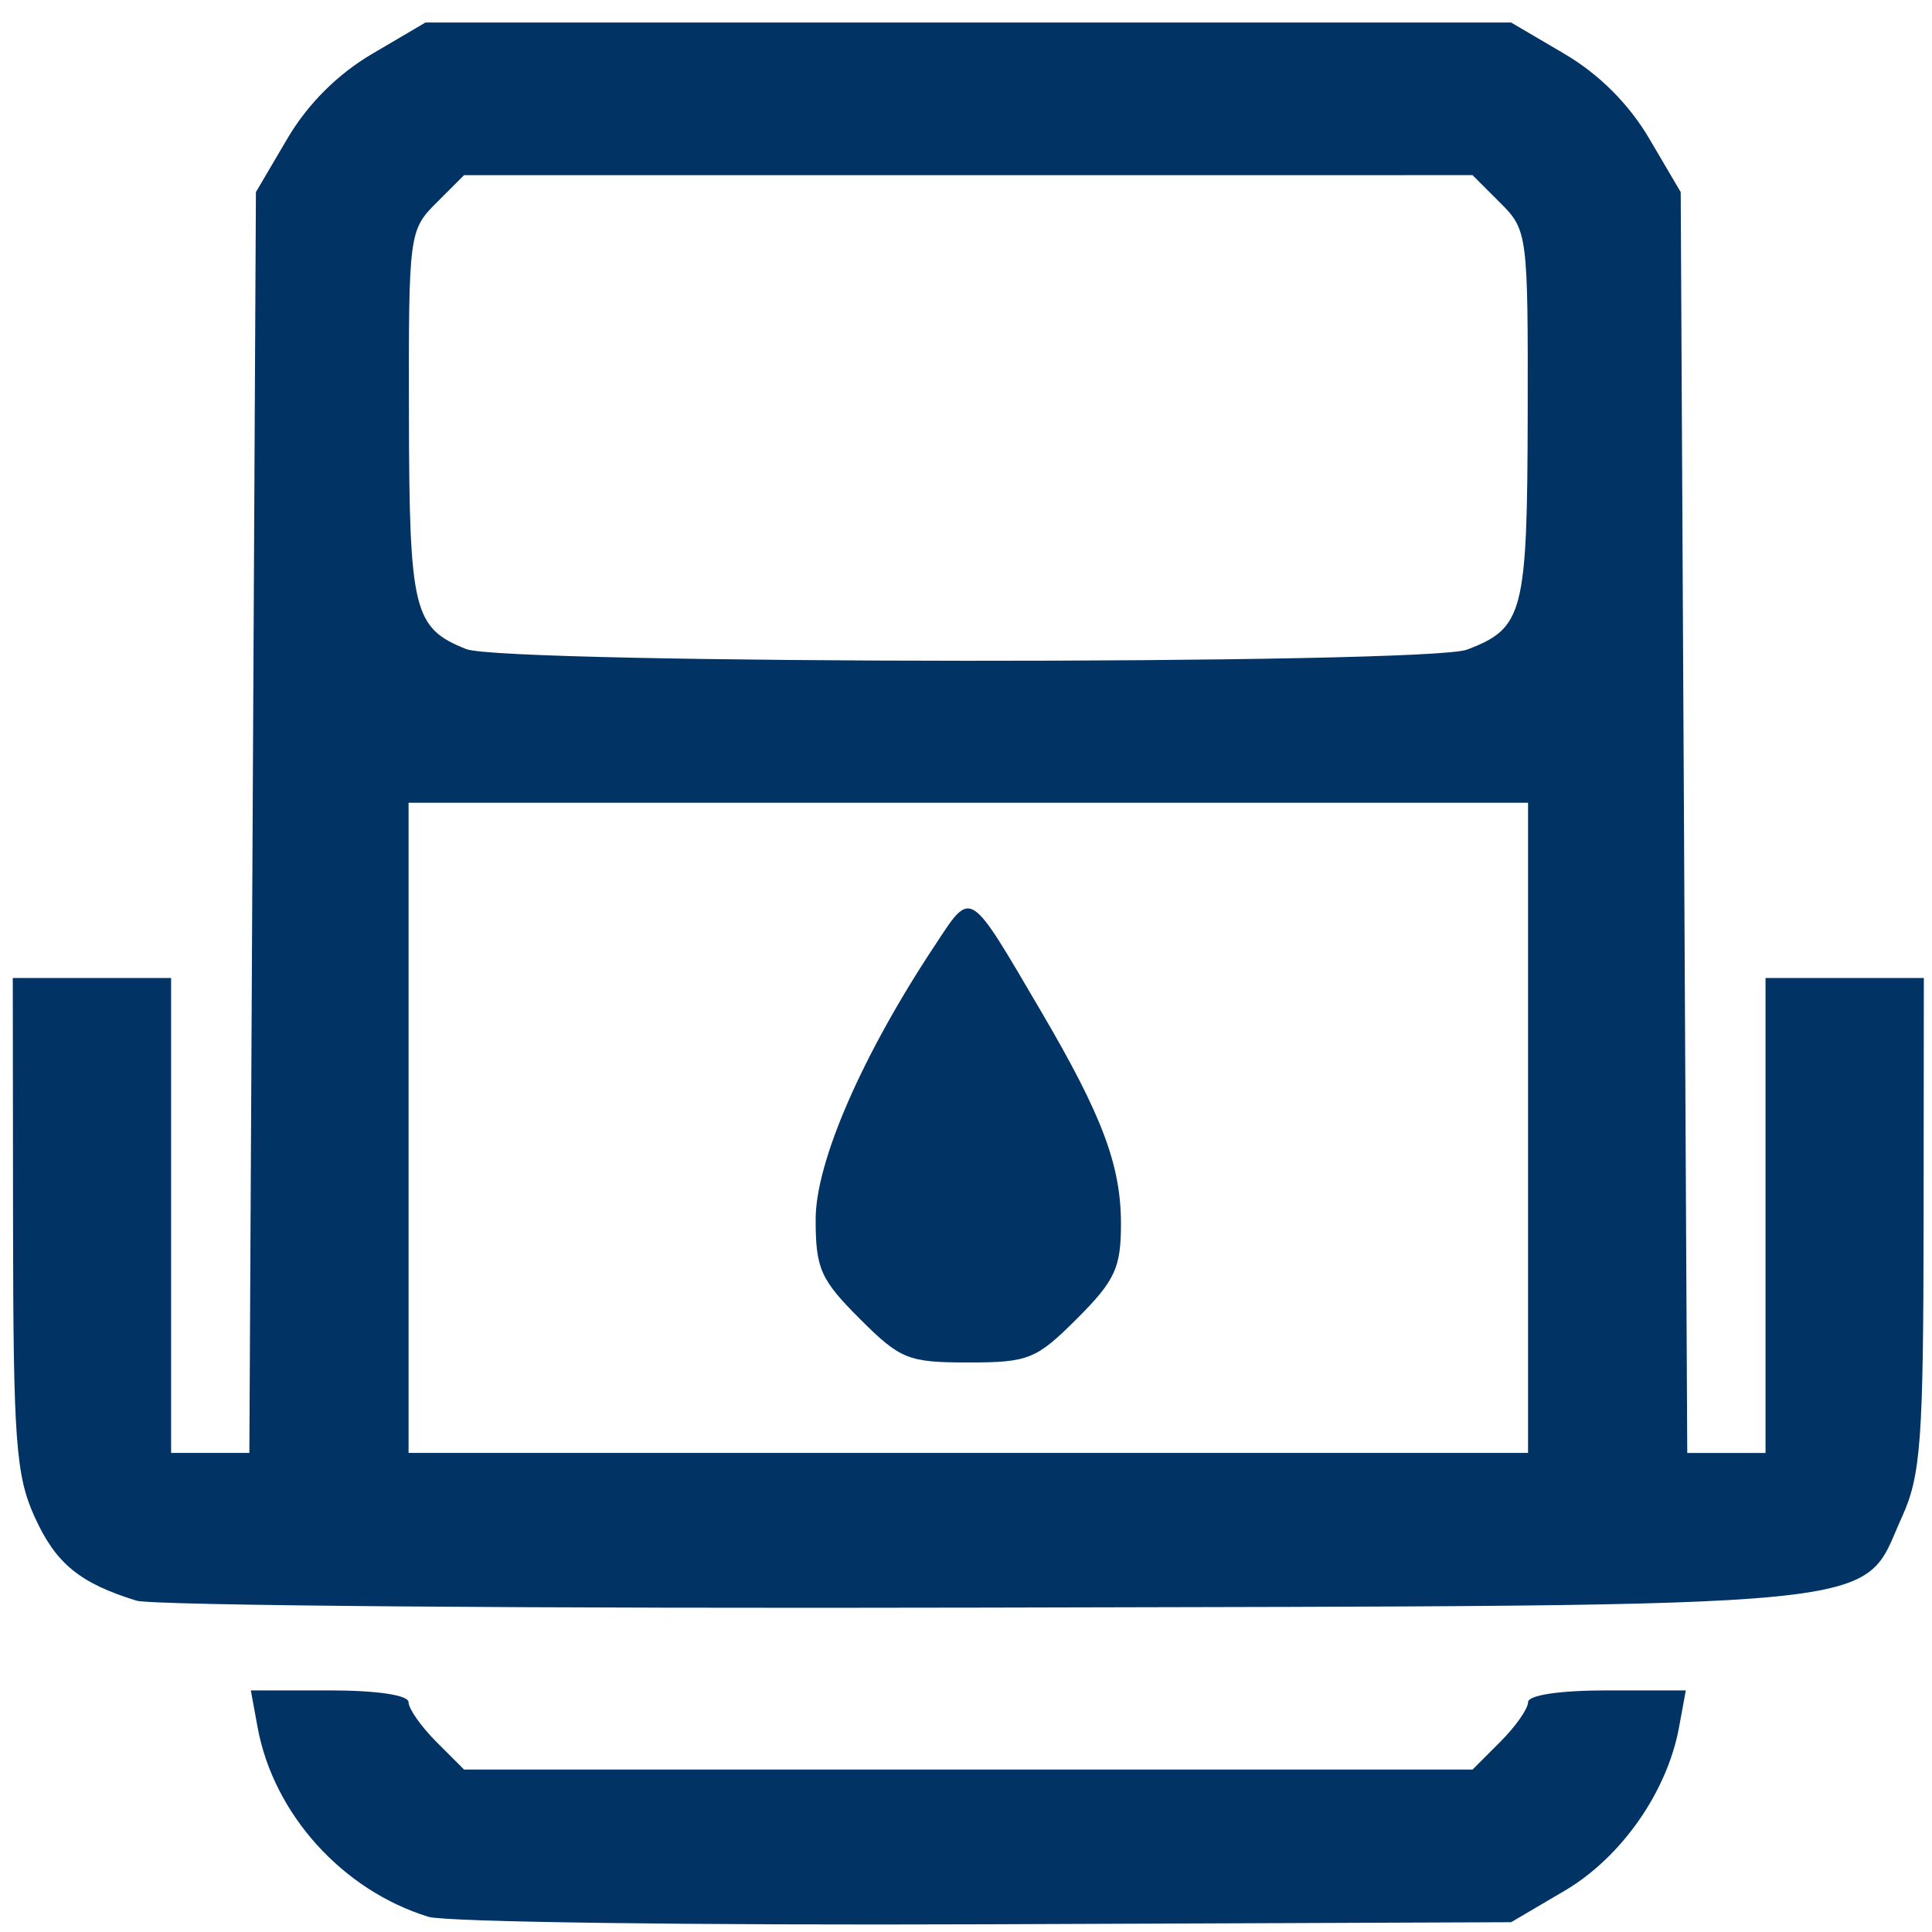 <?xml version="1.0" encoding="UTF-8" standalone="no"?>
<!-- Generator: Adobe Illustrator 16.0.0, SVG Export Plug-In . SVG Version: 6.00 Build 0)  -->

<svg
   xmlns:dc="http://purl.org/dc/elements/1.1/"
   xmlns:cc="http://creativecommons.org/ns#"
   xmlns:rdf="http://www.w3.org/1999/02/22-rdf-syntax-ns#"
   xmlns:svg="http://www.w3.org/2000/svg"
   xmlns="http://www.w3.org/2000/svg"
   xmlns:sodipodi="http://sodipodi.sourceforge.net/DTD/sodipodi-0.dtd"
   xmlns:inkscape="http://www.inkscape.org/namespaces/inkscape"
   version="1.1"
   id="Capa_1"
   x="0px"
   y="0px"
   width="350.244px"
   height="350.244px"
   viewBox="0 0 350.244 350.244"
   style="enable-background:new 0 0 350.244 350.244;"
   xml:space="preserve"
   sodipodi:docname="dialisis.svg"
   inkscape:version="0.92.2 (5c3e80d, 2017-08-06)"><sodipodi:namedview
     pagecolor="#ffffff"
     bordercolor="#666666"
     borderopacity="1"
     objecttolerance="10"
     gridtolerance="10"
     guidetolerance="10"
     inkscape:pageopacity="0"
     inkscape:pageshadow="2"
     inkscape:window-width="1366"
     inkscape:window-height="715"
     id="namedview4004"
     showgrid="false"
     inkscape:zoom="1.347632"
     inkscape:cx="95.422619"
     inkscape:cy="175.15342"
     inkscape:window-x="-8"
     inkscape:window-y="-8"
     inkscape:window-maximized="1"
     inkscape:current-layer="Capa_1" /><g
     id="g3973" /><g
     id="g3975" /><g
     id="g3977" /><g
     id="g3979" /><g
     id="g3981" /><g
     id="g3983" /><g
     id="g3985" /><g
     id="g3987" /><g
     id="g3989" /><g
     id="g3991" /><g
     id="g3993" /><g
     id="g3995" /><g
     id="g3997" /><g
     id="g3999" /><g
     id="g4001" /><path
     style="fill:#013365;stroke-width:2.05;fill-opacity:1"
     d="M 77.684,347.493 C 62.056,342.679 49.577,328.833 46.693,313.108 l -1.222,-6.662 h 14.298 c 8.58,0 14.298,0.857 14.298,2.143 0,1.179 2.264,4.407 5.032,7.175 l 5.032,5.032 h 91.41 91.41 l 5.032,-5.032 c 2.767,-2.767 5.032,-5.996 5.032,-7.175 0,-1.286 5.718,-2.143 14.298,-2.143 h 14.298 l -1.222,6.662 c -2.153,11.738 -10.466,23.615 -20.767,29.67 l -9.683,5.692 -95.323,0.375 c -52.428,0.206 -97.847,-0.402 -100.932,-1.352 z M 24.749,290.179 C 14.446,287.001 10.115,283.444 6.29,275.019 2.868,267.483 2.404,261.195 2.364,221.885 L 2.319,177.298 H 16.669 31.018 v 43.049 43.049 h 7.094 7.094 l 0.594,-114.285 0.594,-114.285 5.692,-9.683 C 55.776,18.865 61.181,13.46 67.46,9.769 L 77.142,4.077 h 98.398 98.398 l 9.683,5.692 c 6.279,3.691 11.684,9.096 15.375,15.375 l 5.692,9.683 0.594,114.285 0.594,114.285 h 7.094 7.094 V 220.348 177.298 h 14.35 14.35 l -0.045,44.587 c -0.04,39.363 -0.501,45.591 -3.939,53.163 -7.68,16.917 1.861,15.976 -166.163,16.386 -81.742,0.199 -150.982,-0.365 -153.867,-1.255 z M 277.014,204.46 V 145.524 H 175.541 74.068 v 58.936 58.936 h 101.473 101.473 z M 155.825,239.038 c -7.077,-7.077 -7.959,-9.07 -7.959,-17.994 0,-10.391 8.386,-29.675 21.565,-49.59 6.792,-10.264 6.013,-10.746 19.36,11.993 11.032,18.796 14.423,27.829 14.423,38.416 0,7.972 -1.074,10.29 -7.959,17.174 -7.395,7.395 -8.792,7.959 -19.716,7.959 -10.924,0 -12.321,-0.564 -19.716,-7.959 z M 265.951,117.769 c 10.236,-3.892 10.927,-6.568 10.998,-42.549 0.064,-32.774 -0.03,-33.5 -4.967,-38.437 l -5.032,-5.032 H 175.541 84.131 l -5.032,5.032 c -4.937,4.937 -5.03,5.662 -4.967,38.437 0.069,35.552 0.821,38.627 10.371,42.445 6.925,2.769 174.186,2.865 181.447,0.104 z"
     id="path907"
     inkscape:connector-curvature="0" /></svg>
